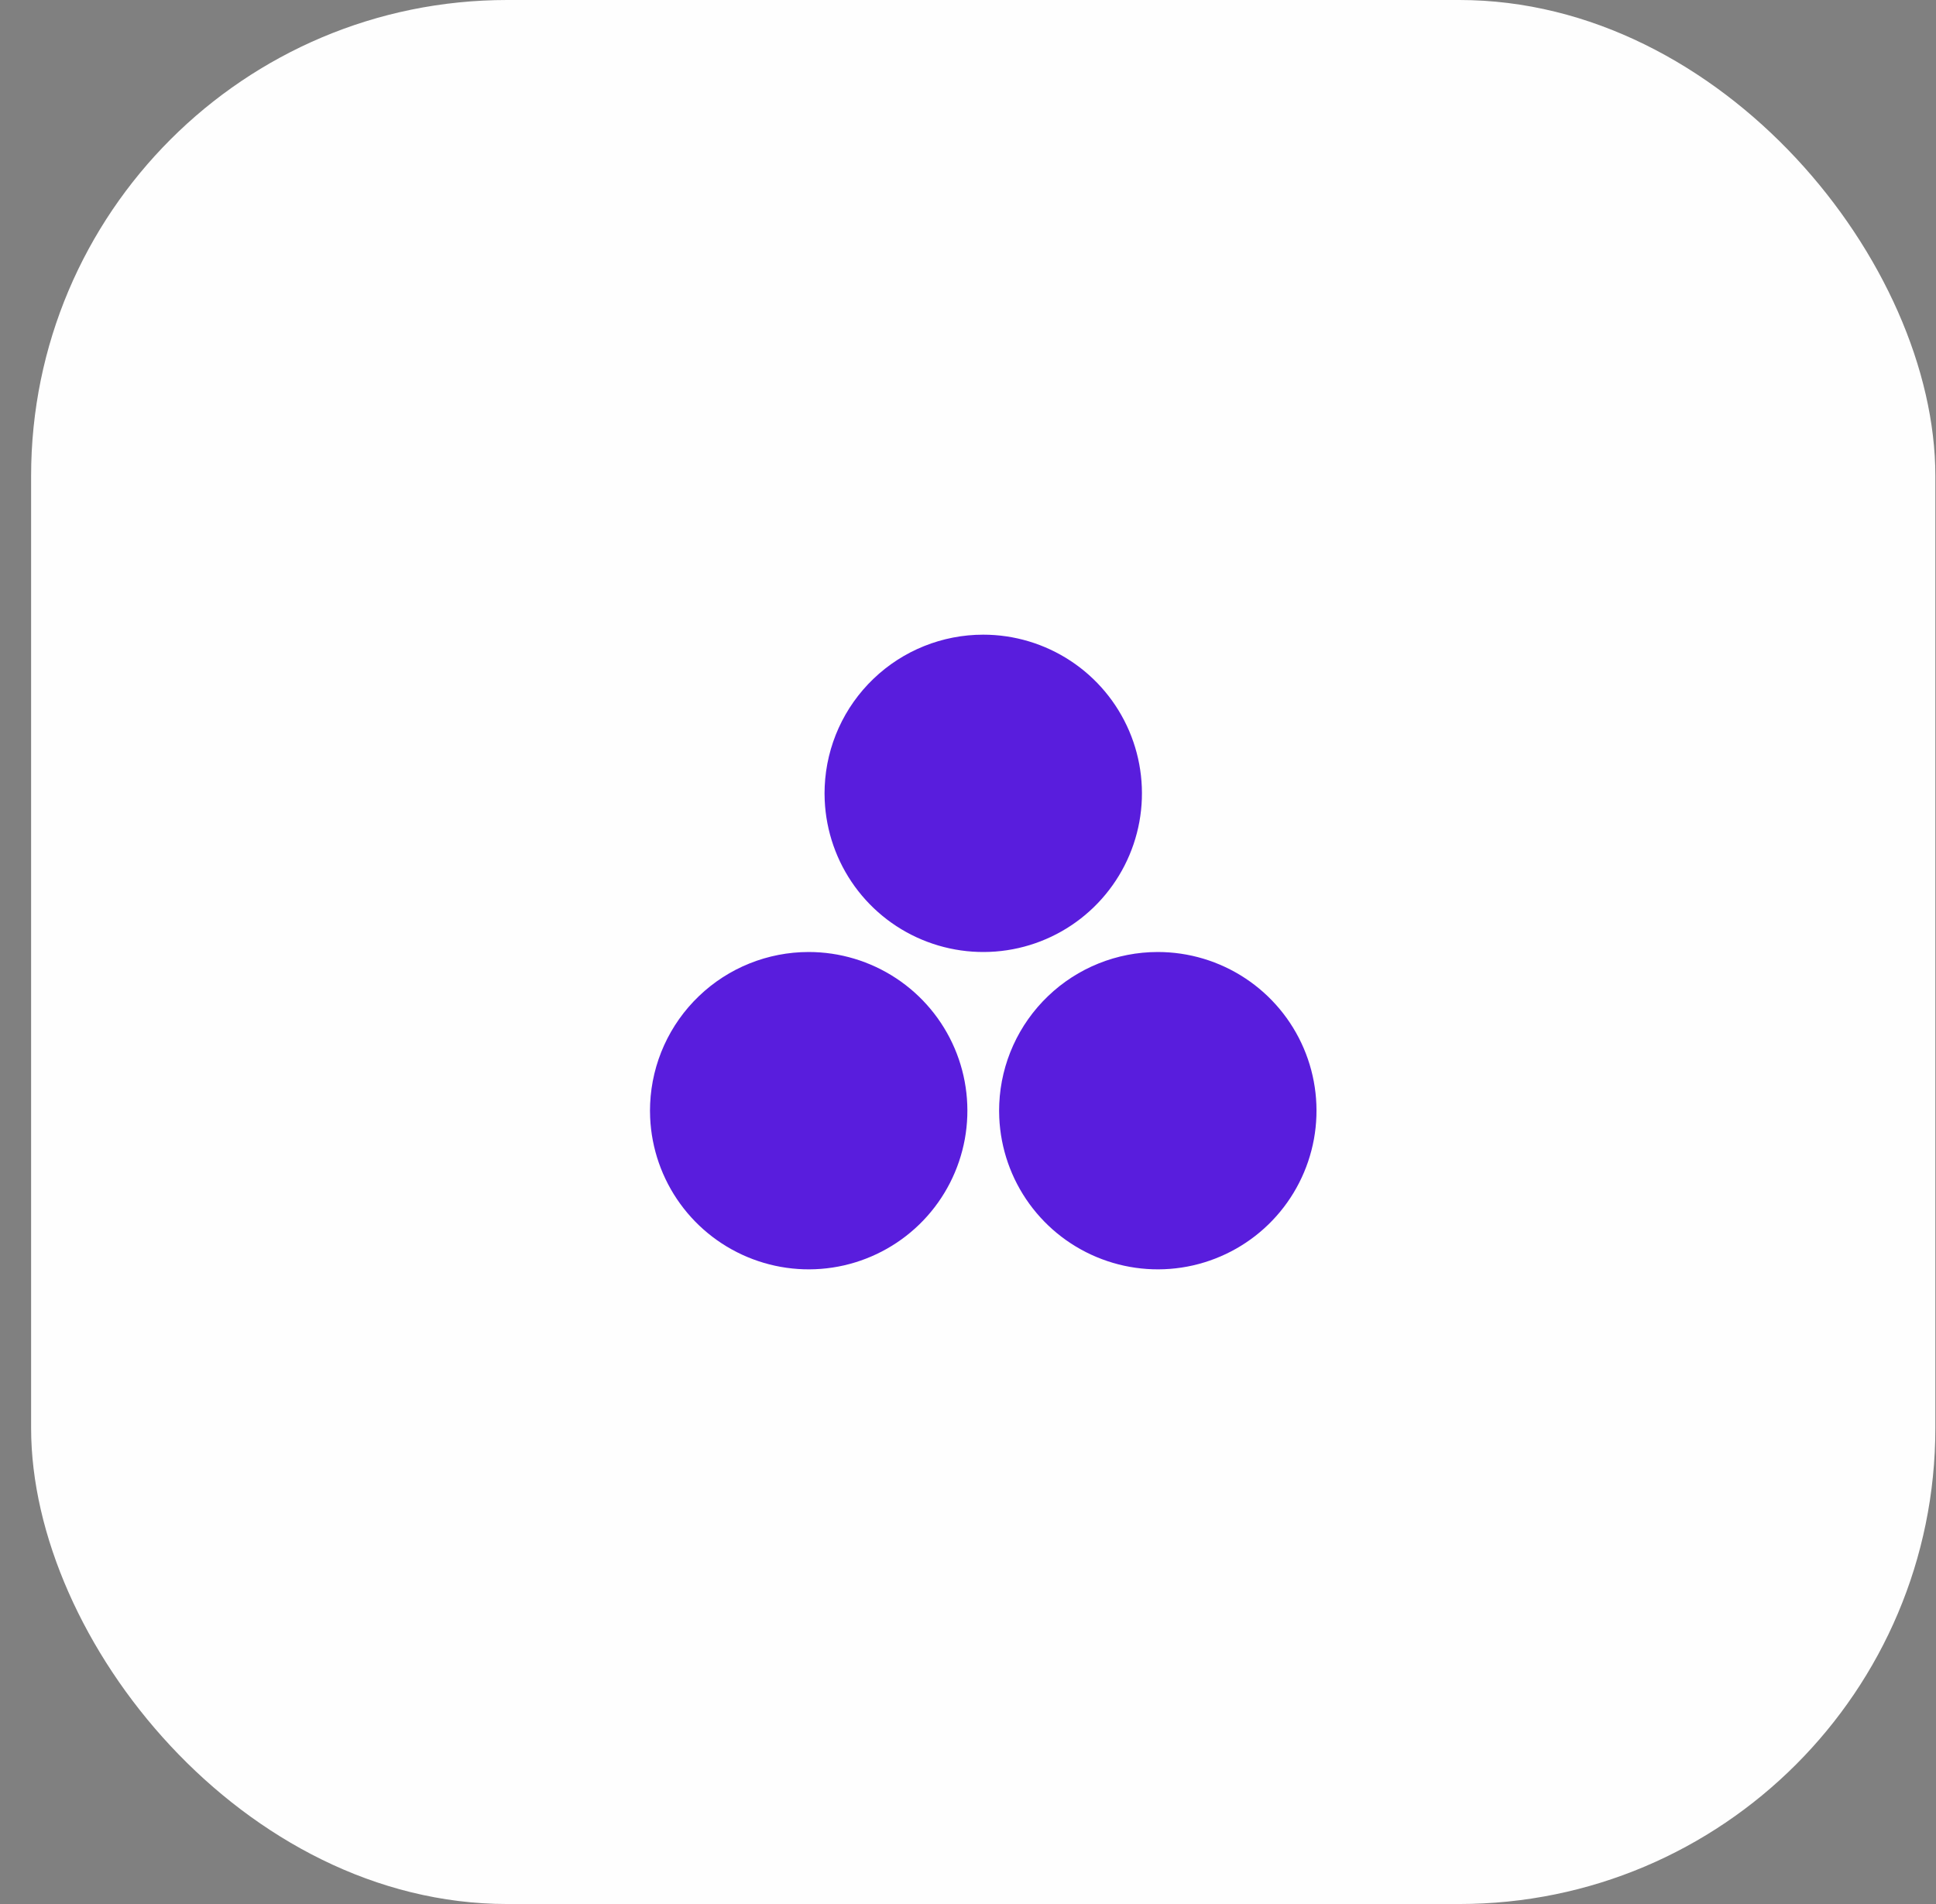 <svg width="61" height="60" viewBox="0 0 61 60" fill="none" xmlns="http://www.w3.org/2000/svg">
<rect x="0" y="0" width="61" height="60" fill="#808080" stroke="none"/>
<rect x="0.98" width="60" height="60" rx="15" fill="#FEFEFE"/>
<path d="M25.48 30C26.46 30 27.418 30.288 28.236 30.828C29.053 31.367 29.694 32.135 30.079 33.036C30.464 33.937 30.575 34.931 30.4 35.895C30.224 36.859 29.77 37.75 29.092 38.458C28.415 39.166 27.544 39.658 26.589 39.876C25.634 40.093 24.636 40.025 23.719 39.679C22.802 39.334 22.007 38.727 21.432 37.934C20.857 37.141 20.528 36.196 20.485 35.217L20.48 35L20.485 34.783C20.541 33.496 21.092 32.28 22.023 31.389C22.953 30.497 24.192 30 25.48 30ZM36.48 30C37.46 30 38.418 30.288 39.236 30.828C40.053 31.367 40.694 32.135 41.079 33.036C41.464 33.937 41.575 34.931 41.4 35.895C41.224 36.859 40.77 37.75 40.092 38.458C39.415 39.166 38.544 39.658 37.589 39.876C36.634 40.093 35.636 40.025 34.719 39.679C33.802 39.334 33.007 38.727 32.432 37.934C31.857 37.141 31.528 36.196 31.485 35.217L31.48 35L31.485 34.783C31.541 33.496 32.092 32.28 33.023 31.389C33.953 30.497 35.192 30 36.48 30ZM30.98 20C31.96 20 32.918 20.288 33.736 20.828C34.553 21.367 35.194 22.135 35.579 23.036C35.964 23.937 36.075 24.931 35.9 25.895C35.724 26.859 35.27 27.75 34.592 28.458C33.915 29.166 33.044 29.659 32.089 29.876C31.134 30.093 30.136 30.024 29.219 29.679C28.302 29.334 27.507 28.727 26.932 27.934C26.357 27.14 26.028 26.196 25.985 25.217L25.98 25L25.985 24.783C26.041 23.496 26.592 22.28 27.523 21.389C28.453 20.497 29.692 20 30.98 20Z" fill="#591DDD"/>
</svg>
